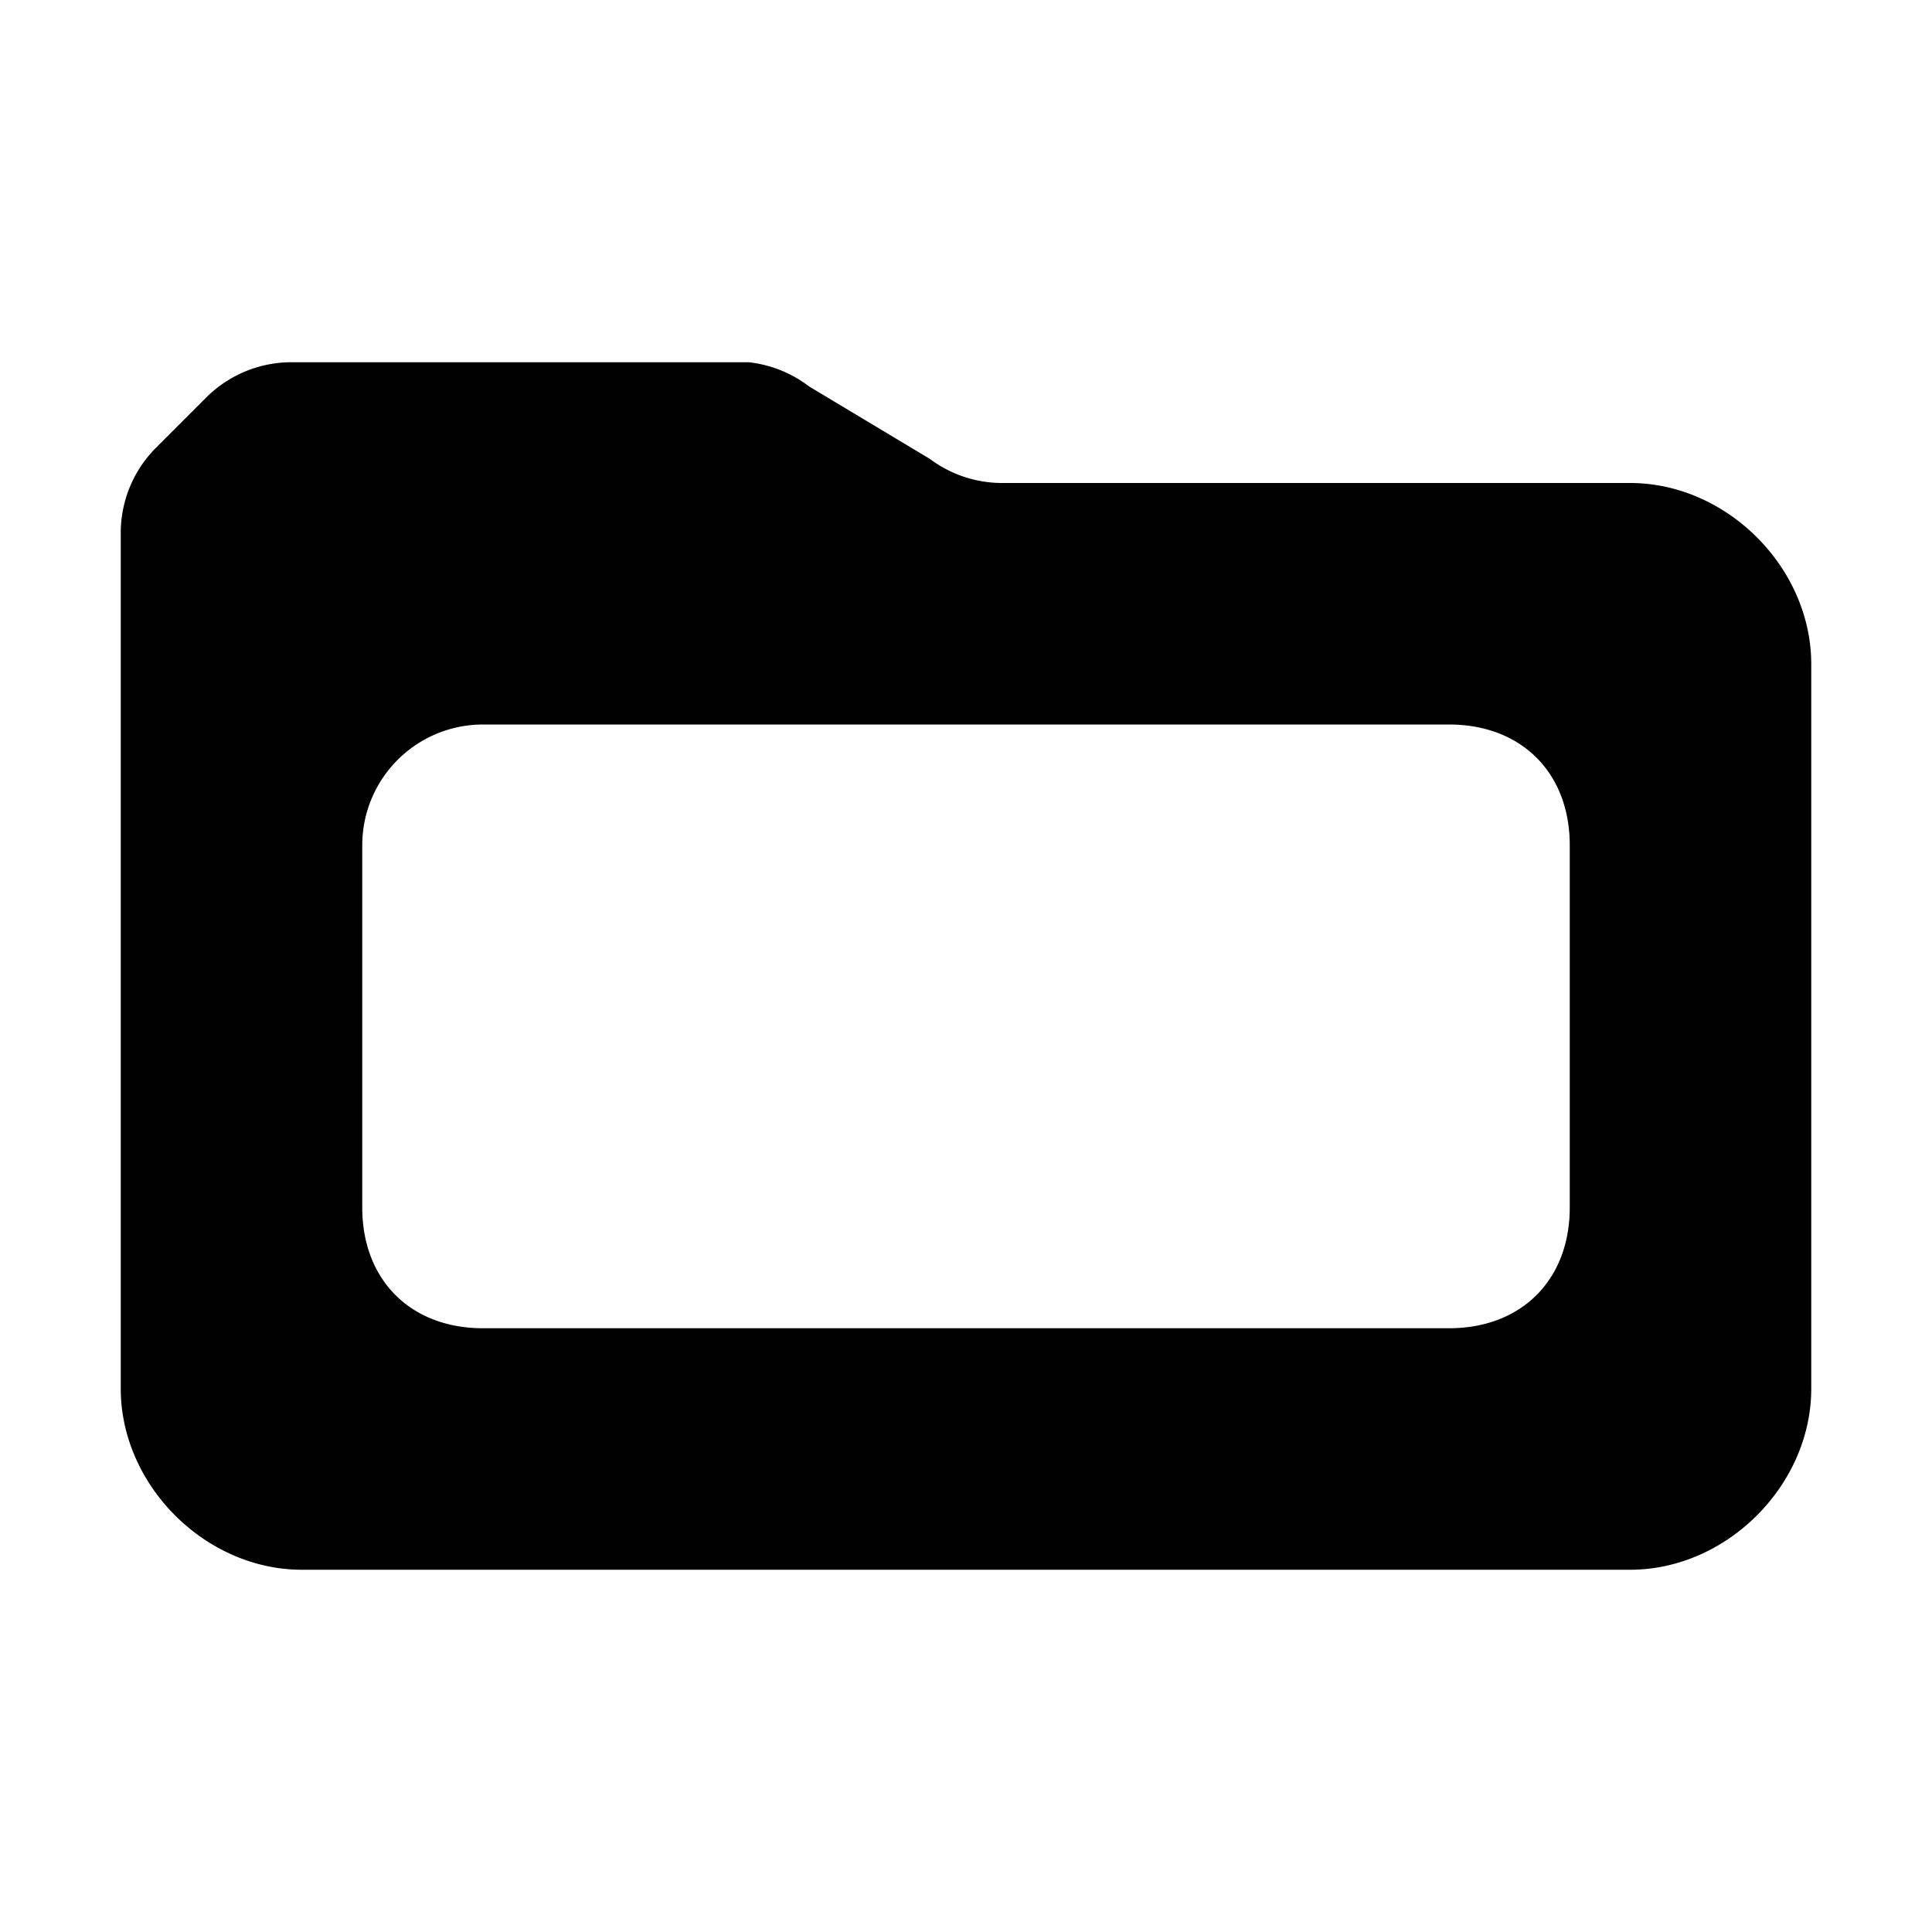 <svg id="icon_folder_open" viewBox="0 0 16 16" xmlns="http://www.w3.org/2000/svg"><path fill-rule="evenodd" clip-rule="evenodd" d="M1.3 3.7a1 1 0 00-.3.7v7.1c0 .8.7 1.5 1.5 1.5h11c.8 0 1.5-.7 1.5-1.5v-6c0-.8-.7-1.5-1.5-1.5H8.3a1 1 0 01-.6-.2l-1-.6a1 1 0 00-.5-.2H2.4a1 1 0 00-.7.3l-.4.4zM4 6a1 1 0 00-1 1v3c0 .6.4 1 1 1h8c.6 0 1-.4 1-1V7c0-.6-.4-1-1-1H4z"/></svg>